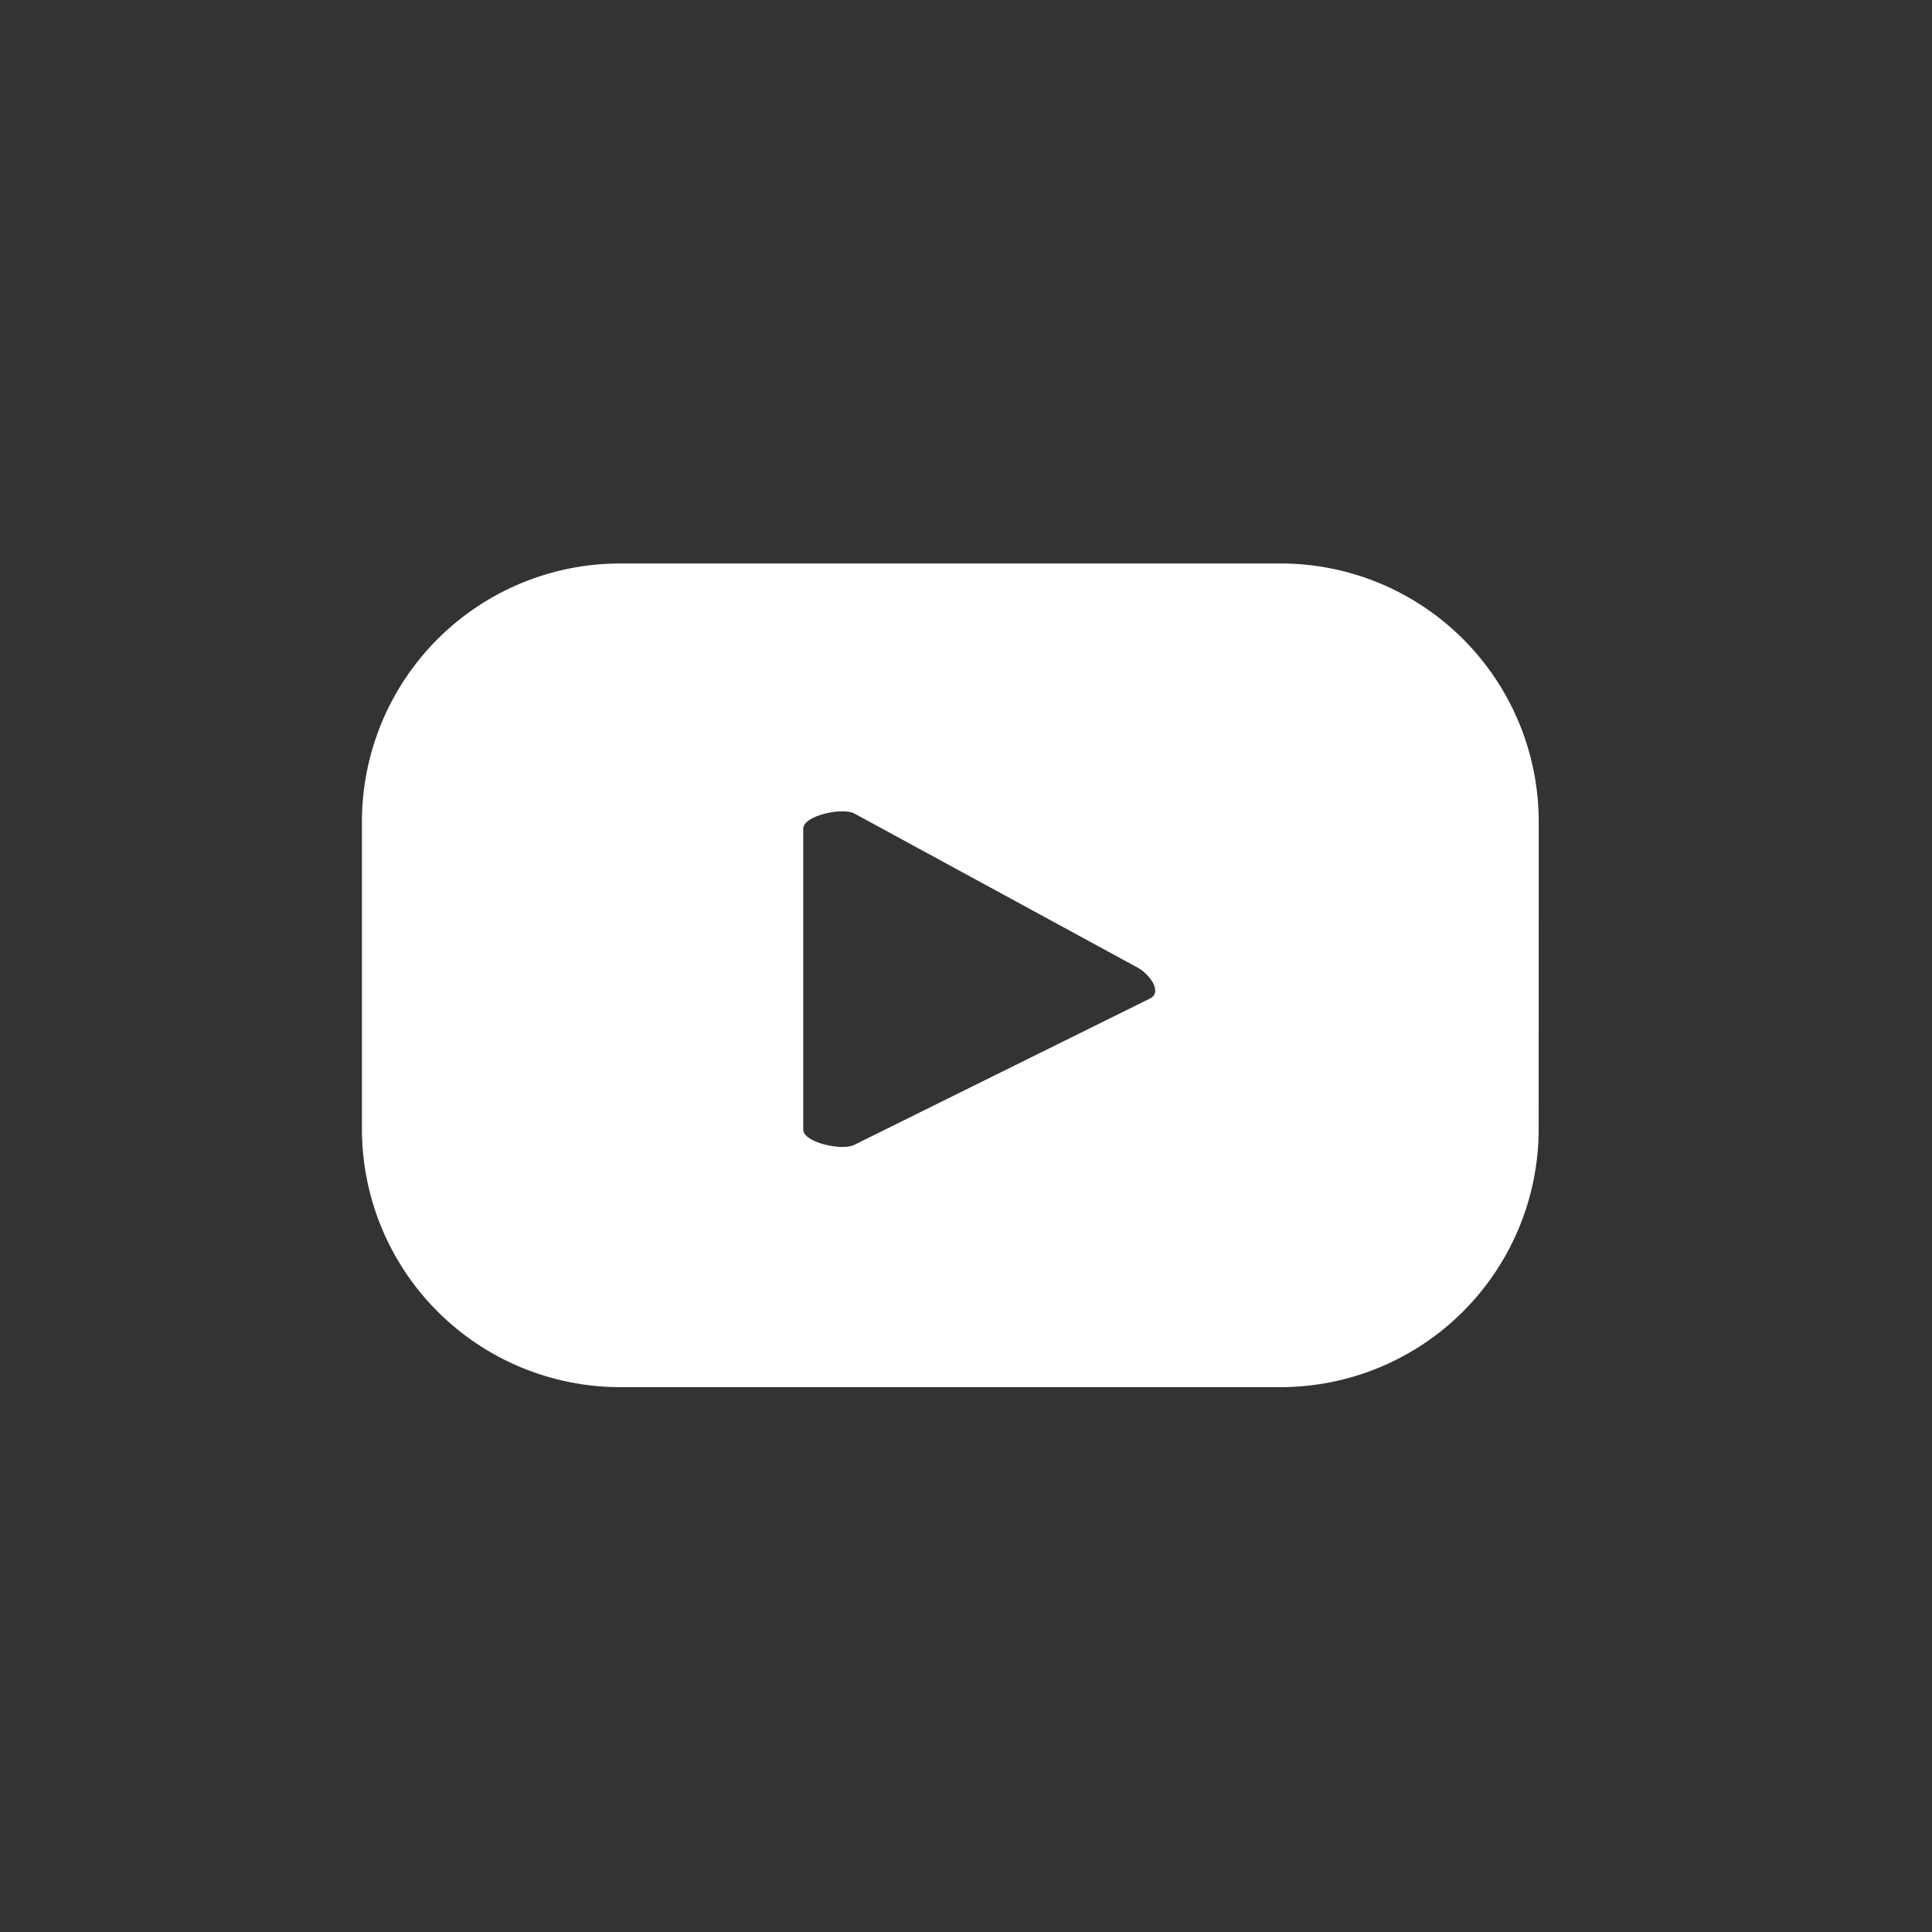 <svg width="48" height="48" viewBox="0 0 48 48" fill="none" xmlns="http://www.w3.org/2000/svg">
<rect x="0" y="0" width="48" height="48" fill="#333333" stroke="none"/>
<g clip-path="url(#clip0_60_1506)">
<path d="M38.229 20.414C38.229 18.713 37.553 17.081 36.35 15.878C35.147 14.675 33.516 13.999 31.814 13.999H15.407C13.706 13.999 12.074 14.675 10.871 15.878C9.668 17.081 8.992 18.713 8.992 20.414V28.048C8.992 29.749 9.668 31.381 10.871 32.584C12.074 33.787 13.706 34.463 15.407 34.463H31.813C32.656 34.463 33.49 34.297 34.268 33.975C35.046 33.652 35.754 33.18 36.349 32.584C36.945 31.988 37.417 31.281 37.74 30.503C38.062 29.725 38.228 28.89 38.228 28.048L38.229 20.414ZM28.581 24.803L21.225 28.443C20.936 28.599 19.956 28.39 19.956 28.062V20.591C19.956 20.258 20.944 20.05 21.233 20.215L28.275 24.046C28.569 24.215 28.879 24.642 28.581 24.803Z" fill="white"/>
</g>
<defs>
<clipPath id="clip0_60_1506">
<rect width="48" height="48" fill="white"/>
</clipPath>
</defs>
</svg>

